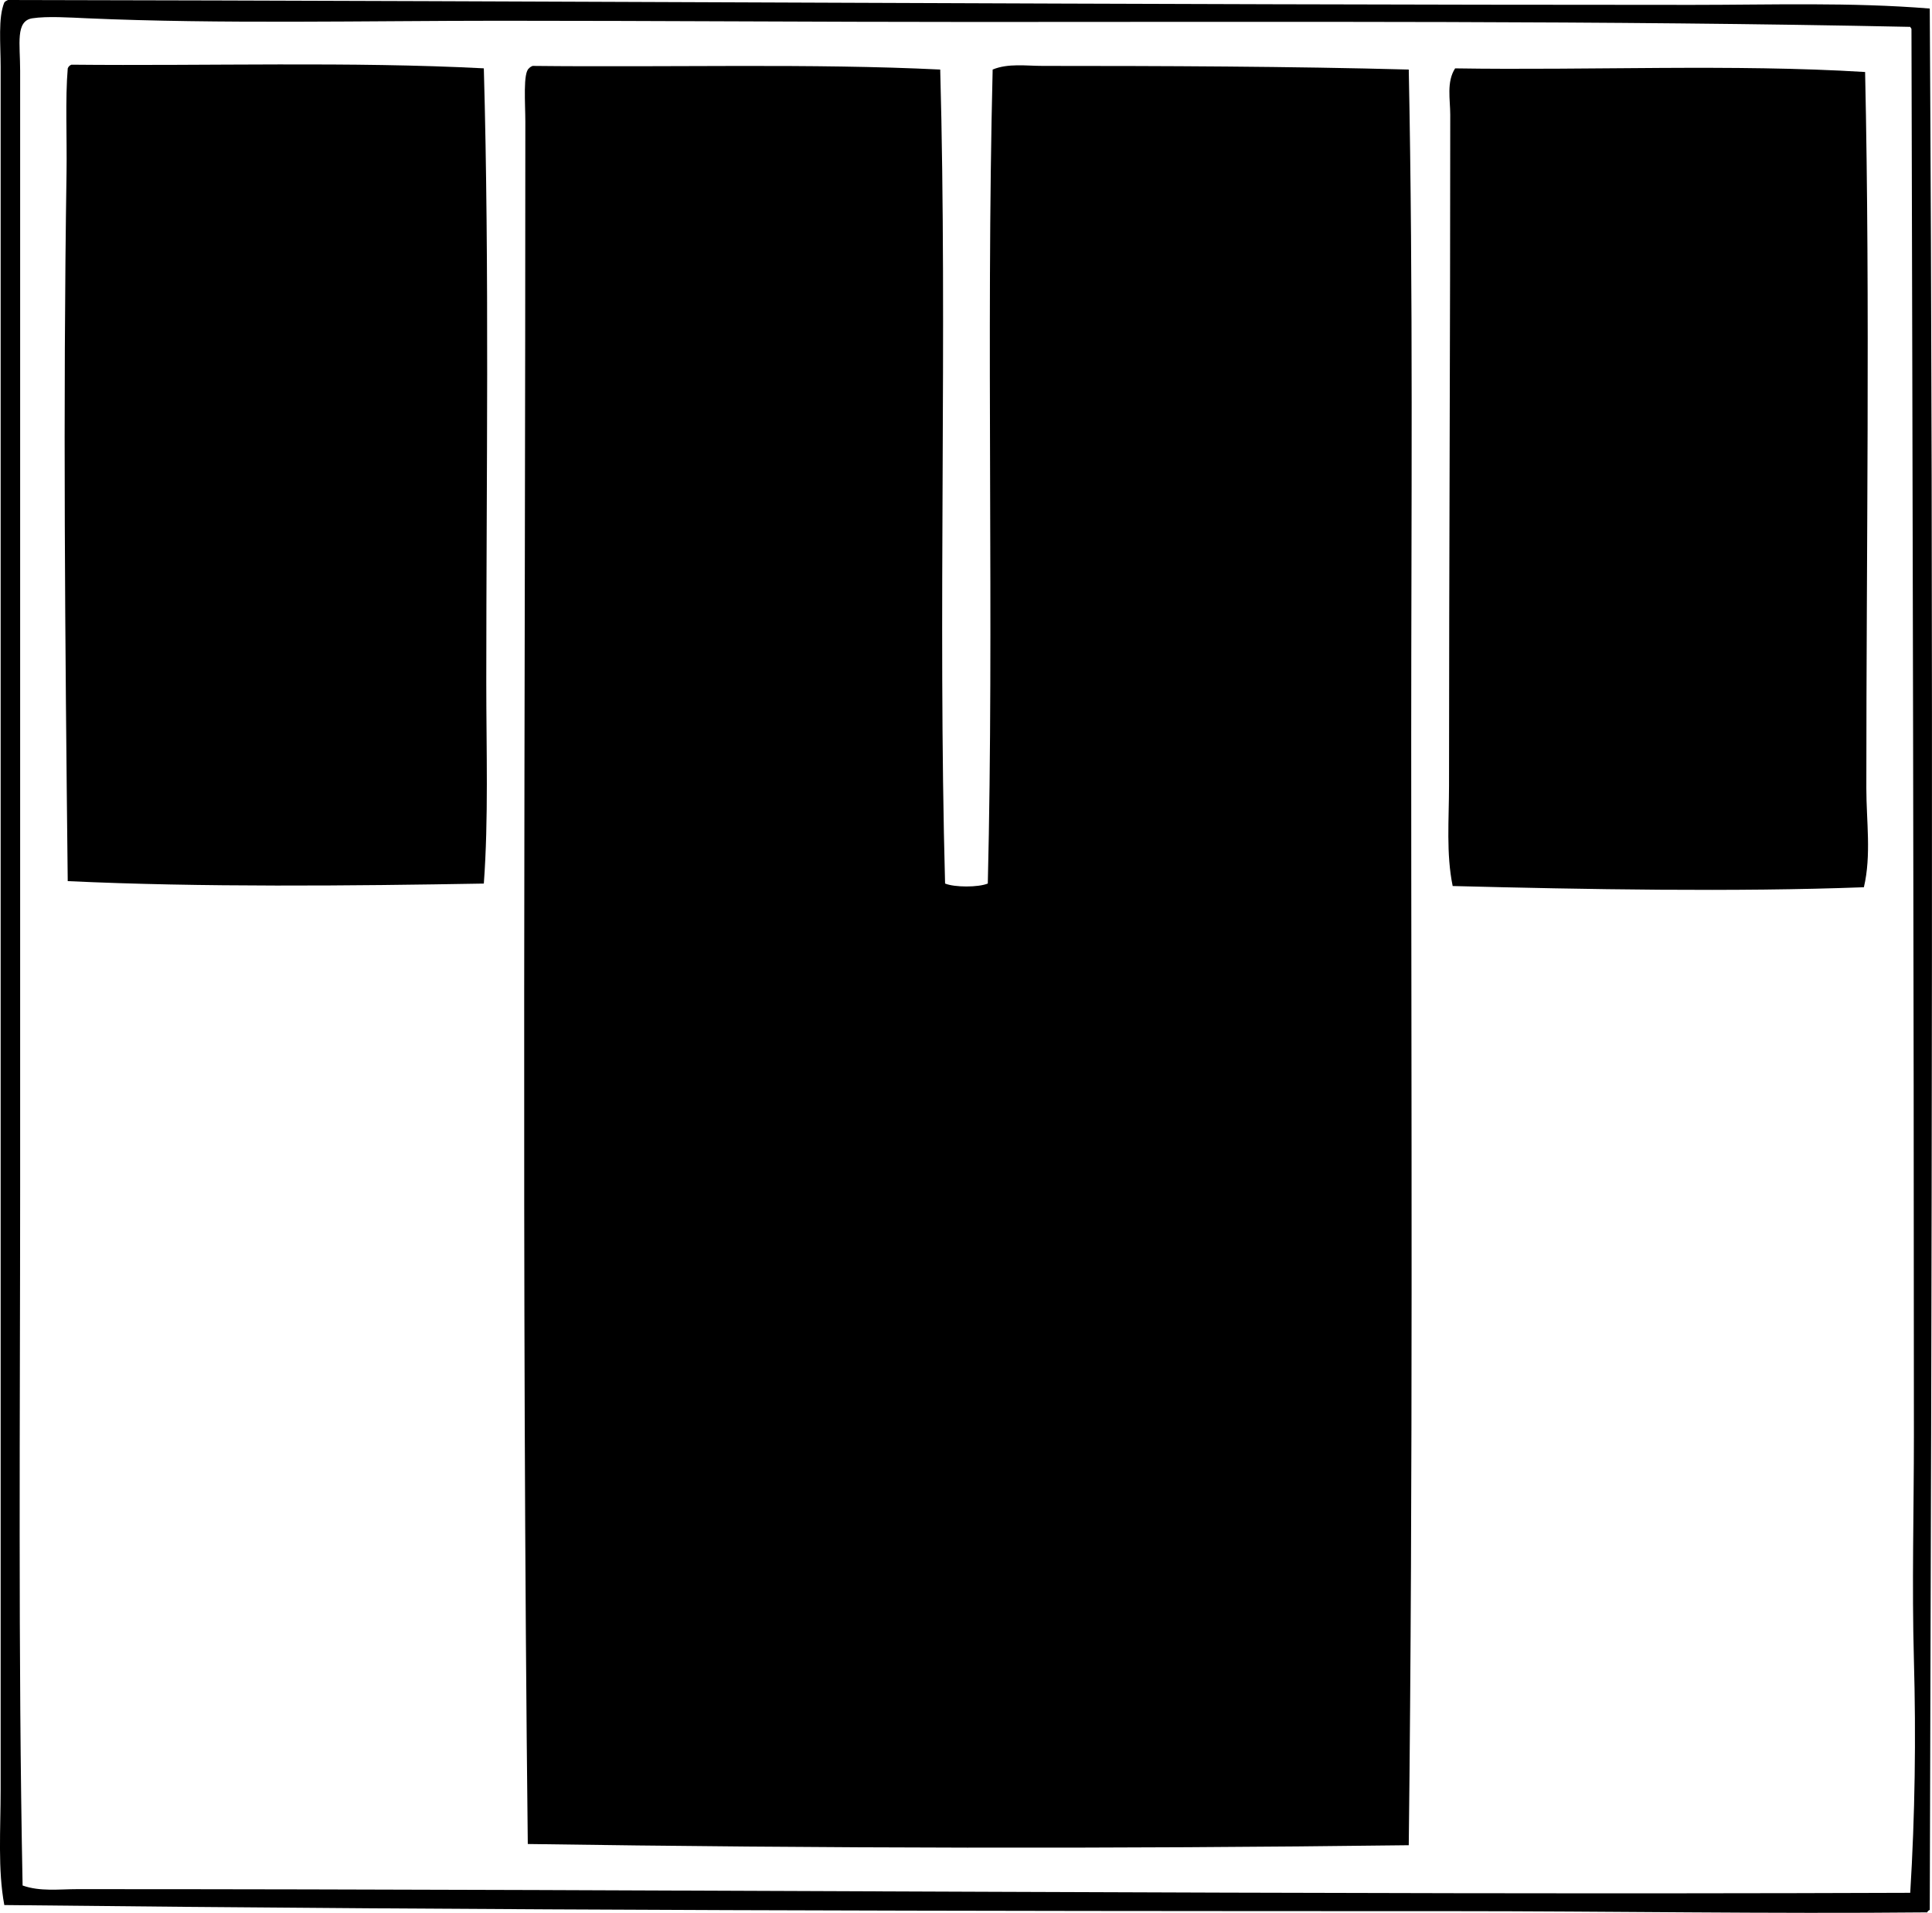 <?xml version="1.0" encoding="iso-8859-1"?>
<!-- Generator: Adobe Illustrator 19.2.0, SVG Export Plug-In . SVG Version: 6.00 Build 0)  -->
<svg version="1.1" xmlns="http://www.w3.org/2000/svg" xmlns:xlink="http://www.w3.org/1999/xlink" x="0px" y="0px"
	 viewBox="0 0 81.125 80.307" style="enable-background:new 0 0 81.125 80.307;" xml:space="preserve">
<g id="Amigos_x5F_del_x5F_Arte">
	<path style="fill-rule:evenodd;clip-rule:evenodd;" d="M0.335,0C23.693,0.039,47.589,0.205,71.04,0.205
		c3.332,0,6.687-0.116,9.991,0.154c0.16,25.985,0.084,53.362,0,79.825c-0.046,0.023-0.092,0.045-0.103,0.103
		c-6.637,0.066-13.333-0.051-20.033-0.051c-20.475,0-40.161-0.029-60.714-0.256c-0.278-1.49-0.154-3.155-0.154-4.867
		c0-23.471,0-48.008,0-72.294c0-0.984-0.111-2.073,0.154-2.715C0.219,0.055,0.275,0.025,0.335,0z M40.862,0.922
		c-6.547,0-13.274-0.051-19.88-0.051c-5.561,0-11.755,0.142-17.317-0.103c-0.755-0.033-1.681-0.095-2.306,0
		c-0.719,0.11-0.513,1.078-0.513,2.203c0,2.583,0,5.283,0,7.429c0,13.41,0.001,26.293,0,39.452c0,9.461-0.088,19.617,0.103,29.307
		c0.736,0.262,1.535,0.153,2.306,0.153c25.595,0,51.501,0.249,76.956,0.154c0.2-3.271,0.245-6.52,0.154-9.786
		c-0.087-3.119,0-6.267,0-9.427C80.364,40.975,80.31,20.361,80.263,1.23c0-0.052-0.041-0.061-0.052-0.102
		C67.507,0.861,54.083,0.922,40.862,0.922z"/>
	<path style="fill-rule:evenodd;clip-rule:evenodd;" d="M2.999,2.716c5.726,0.057,11.749-0.137,17.317,0.153
		c0.236,8.44,0.104,17.207,0.103,25.772c0,2.863,0.097,5.722-0.103,8.454c-5.507,0.096-11.901,0.161-17.472-0.103
		C2.733,26.933,2.644,17.129,2.794,7.224c0.022-1.445-0.059-3.06,0.051-4.355C2.874,2.795,2.925,2.744,2.999,2.716z"/>
	<path style="fill-rule:evenodd;clip-rule:evenodd;" d="M39.48,2.92c0.304,11.166-0.103,22.851,0.204,34.174
		c0.401,0.164,1.393,0.164,1.794,0c0.268-10.949-0.078-22.78,0.204-34.174c0.649-0.27,1.403-0.153,2.102-0.153
		c4.979,0,10.428,0.019,15.37,0.153c0.187,9.299,0.104,18.636,0.103,28.077c-0.002,15.297,0.08,30.918-0.103,46.471
		c-12.468,0.157-24.661,0.131-36.992-0.051c-0.267-23.483-0.101-47.924-0.103-72.294c0-0.791-0.103-2.076,0.154-2.254
		c0.037-0.047,0.093-0.078,0.153-0.102C28.176,2.831,34.109,2.656,39.48,2.92z"/>
	<path style="fill-rule:evenodd;clip-rule:evenodd;" d="M78.316,3.023c0.213,9.766,0.05,20.098,0.052,30.076
		c0,1.38,0.215,2.798-0.103,4.15c-5.399,0.204-11.734,0.091-17.267-0.051c-0.278-1.354-0.154-2.793-0.153-4.201
		c0-9.277,0.052-19.062,0.051-28.18c0-0.644-0.163-1.379,0.205-1.947C66.692,2.96,72.792,2.681,78.316,3.023z"/>
</g>
<g id="Layer_1">
</g>
</svg>
